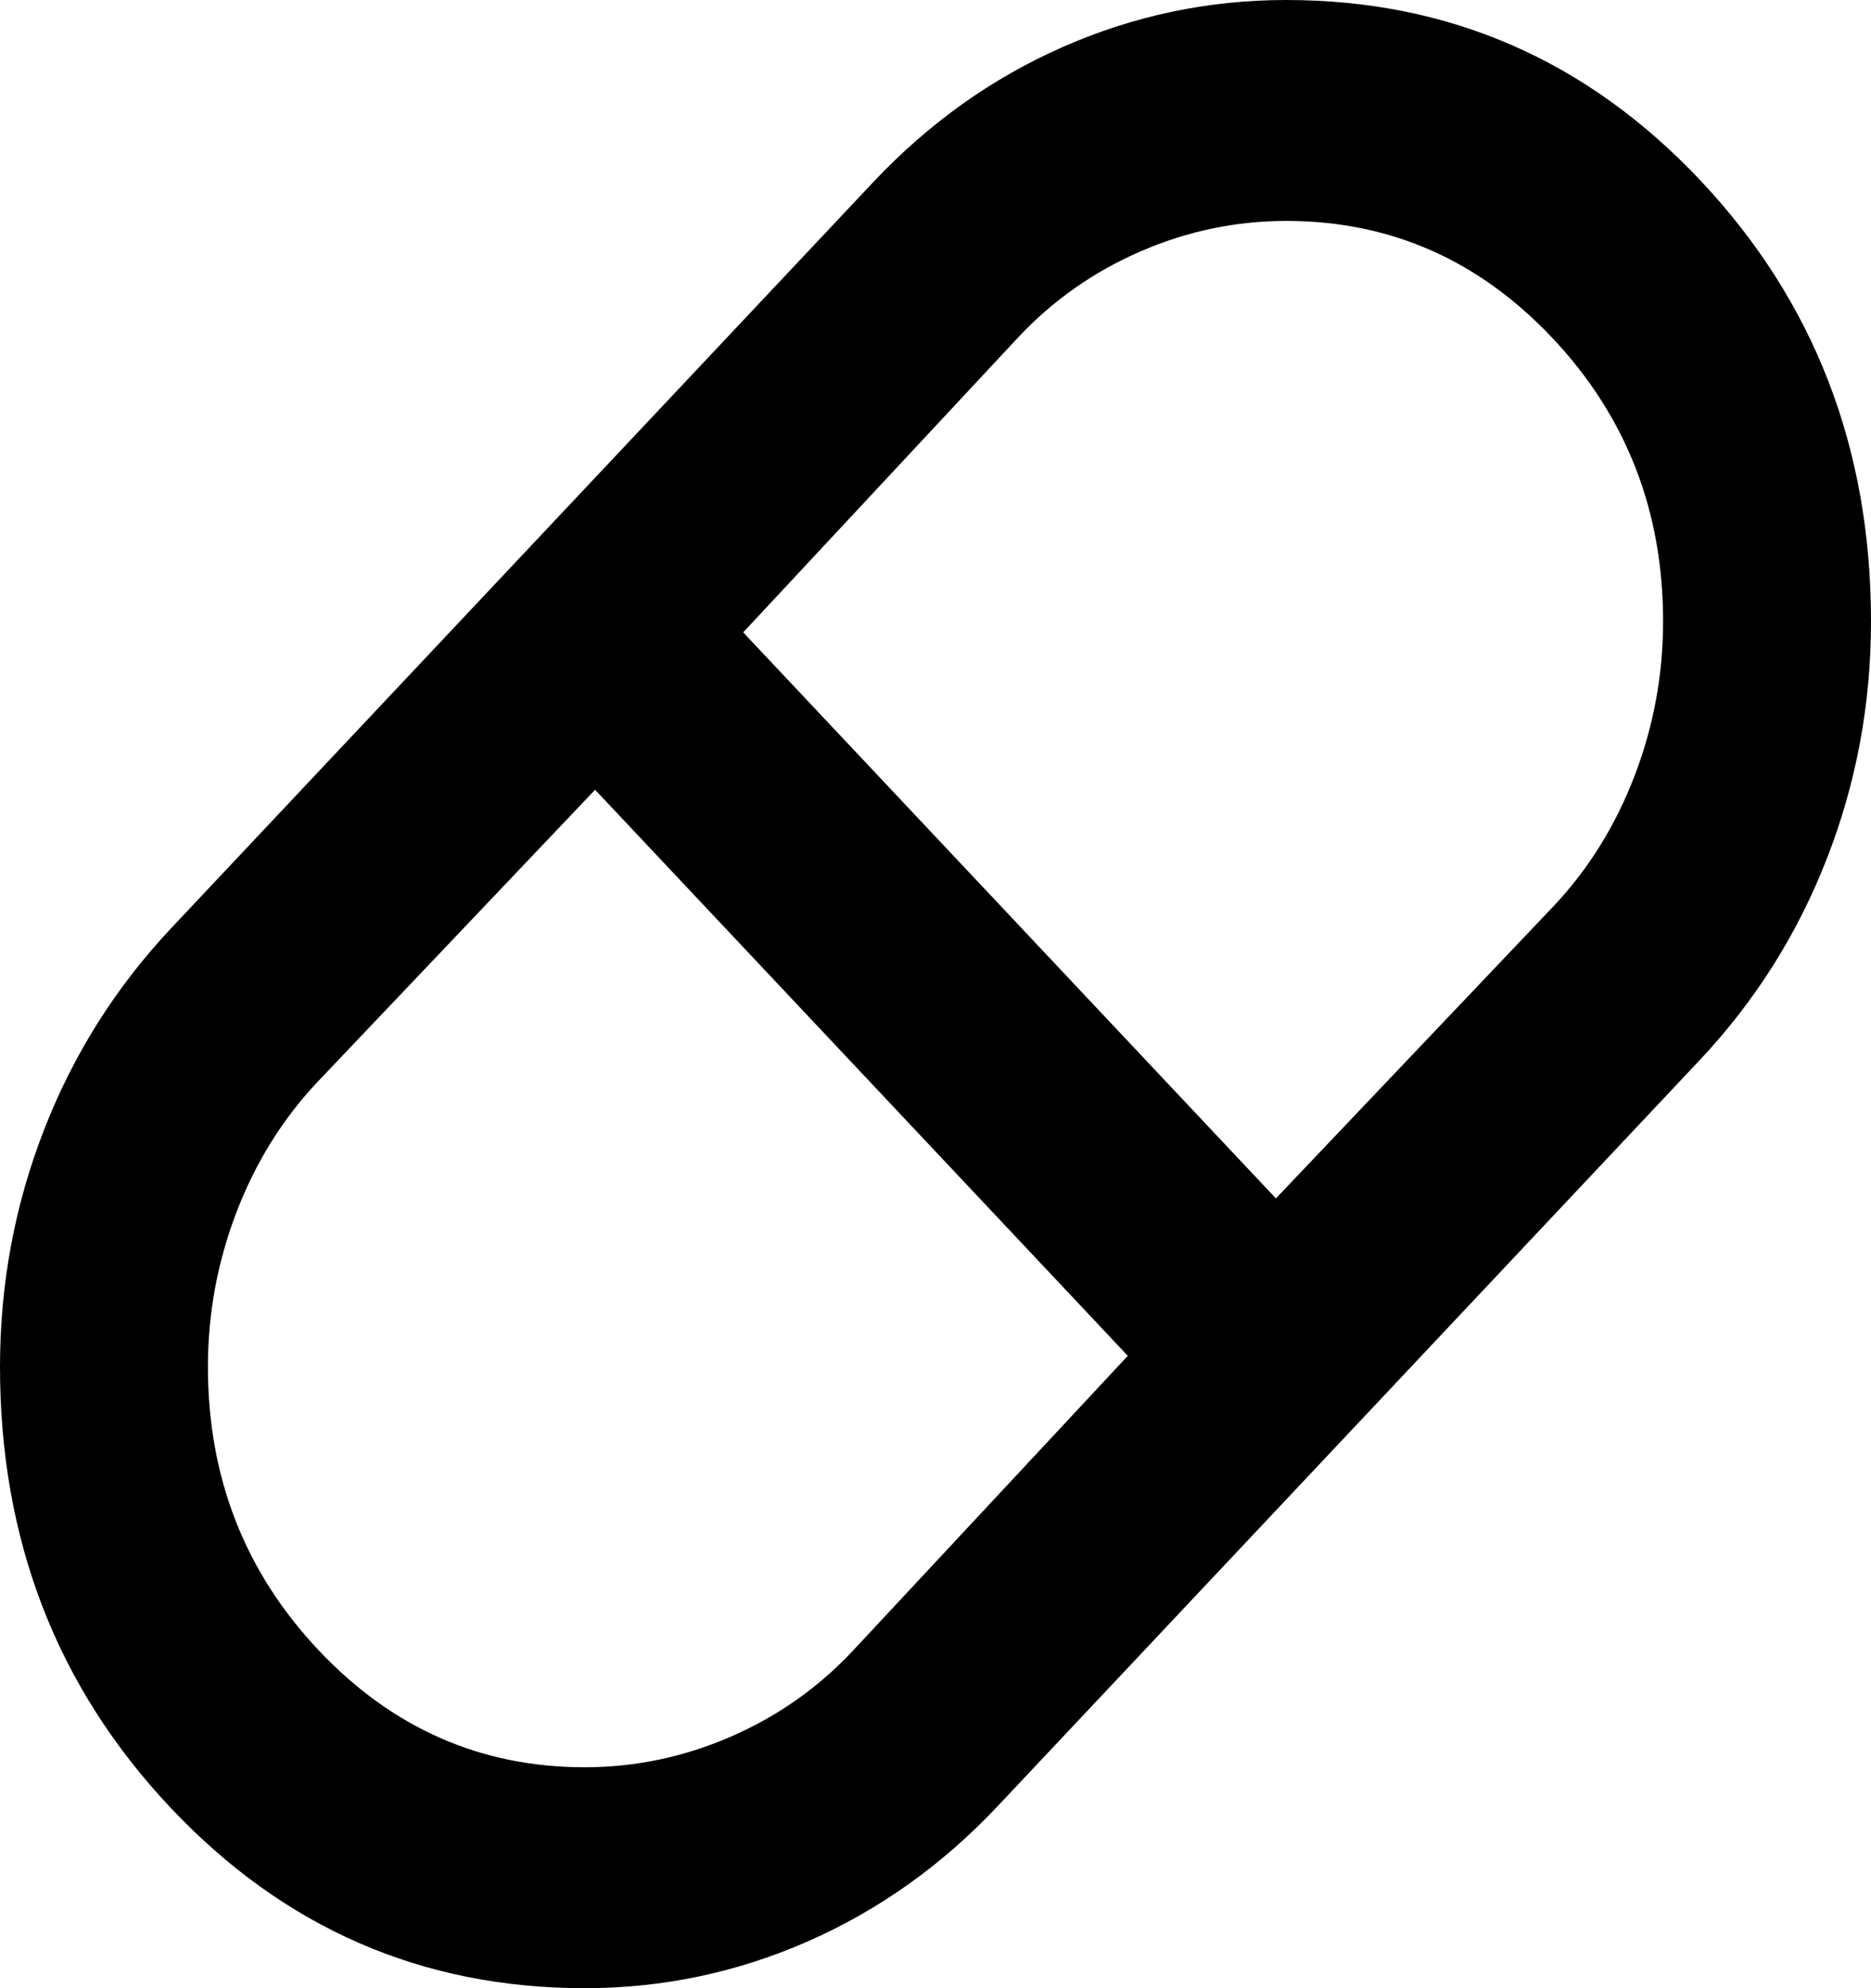 <svg width="32" height="34" viewBox="0 0 32 34" fill="none" xmlns="http://www.w3.org/2000/svg">
<path d="M10 34C7.215 34 4.852 32.969 2.911 30.907C0.97 28.845 0 26.334 0 23.375C0 21.958 0.252 20.605 0.756 19.314C1.259 18.023 1.985 16.874 2.933 15.867L14.933 3.117C15.882 2.109 16.963 1.338 18.178 0.803C19.393 0.268 20.667 0 22 0C24.785 0 27.148 1.031 29.089 3.093C31.03 5.155 32 7.666 32 10.625C32 12.042 31.748 13.395 31.244 14.686C30.741 15.977 30.015 17.126 29.067 18.133L17.067 30.883C16.119 31.891 15.037 32.662 13.822 33.197C12.607 33.732 11.333 34 10 34ZM21.822 20.494L26.578 15.489C27.17 14.859 27.63 14.119 27.956 13.269C28.282 12.419 28.444 11.538 28.444 10.625C28.444 8.736 27.815 7.123 26.556 5.785C25.296 4.447 23.778 3.778 22 3.778C21.141 3.778 20.311 3.951 19.511 4.297C18.711 4.644 18.015 5.131 17.422 5.761L12.711 10.814L21.822 20.494ZM10 30.222C10.859 30.222 11.689 30.049 12.489 29.703C13.289 29.357 13.985 28.869 14.578 28.239L19.289 23.186L10.178 13.506L5.422 18.511C4.83 19.141 4.37 19.881 4.044 20.731C3.719 21.581 3.556 22.462 3.556 23.375C3.556 25.264 4.185 26.877 5.444 28.215C6.704 29.553 8.222 30.222 10 30.222Z" fill="current"/>
</svg>
